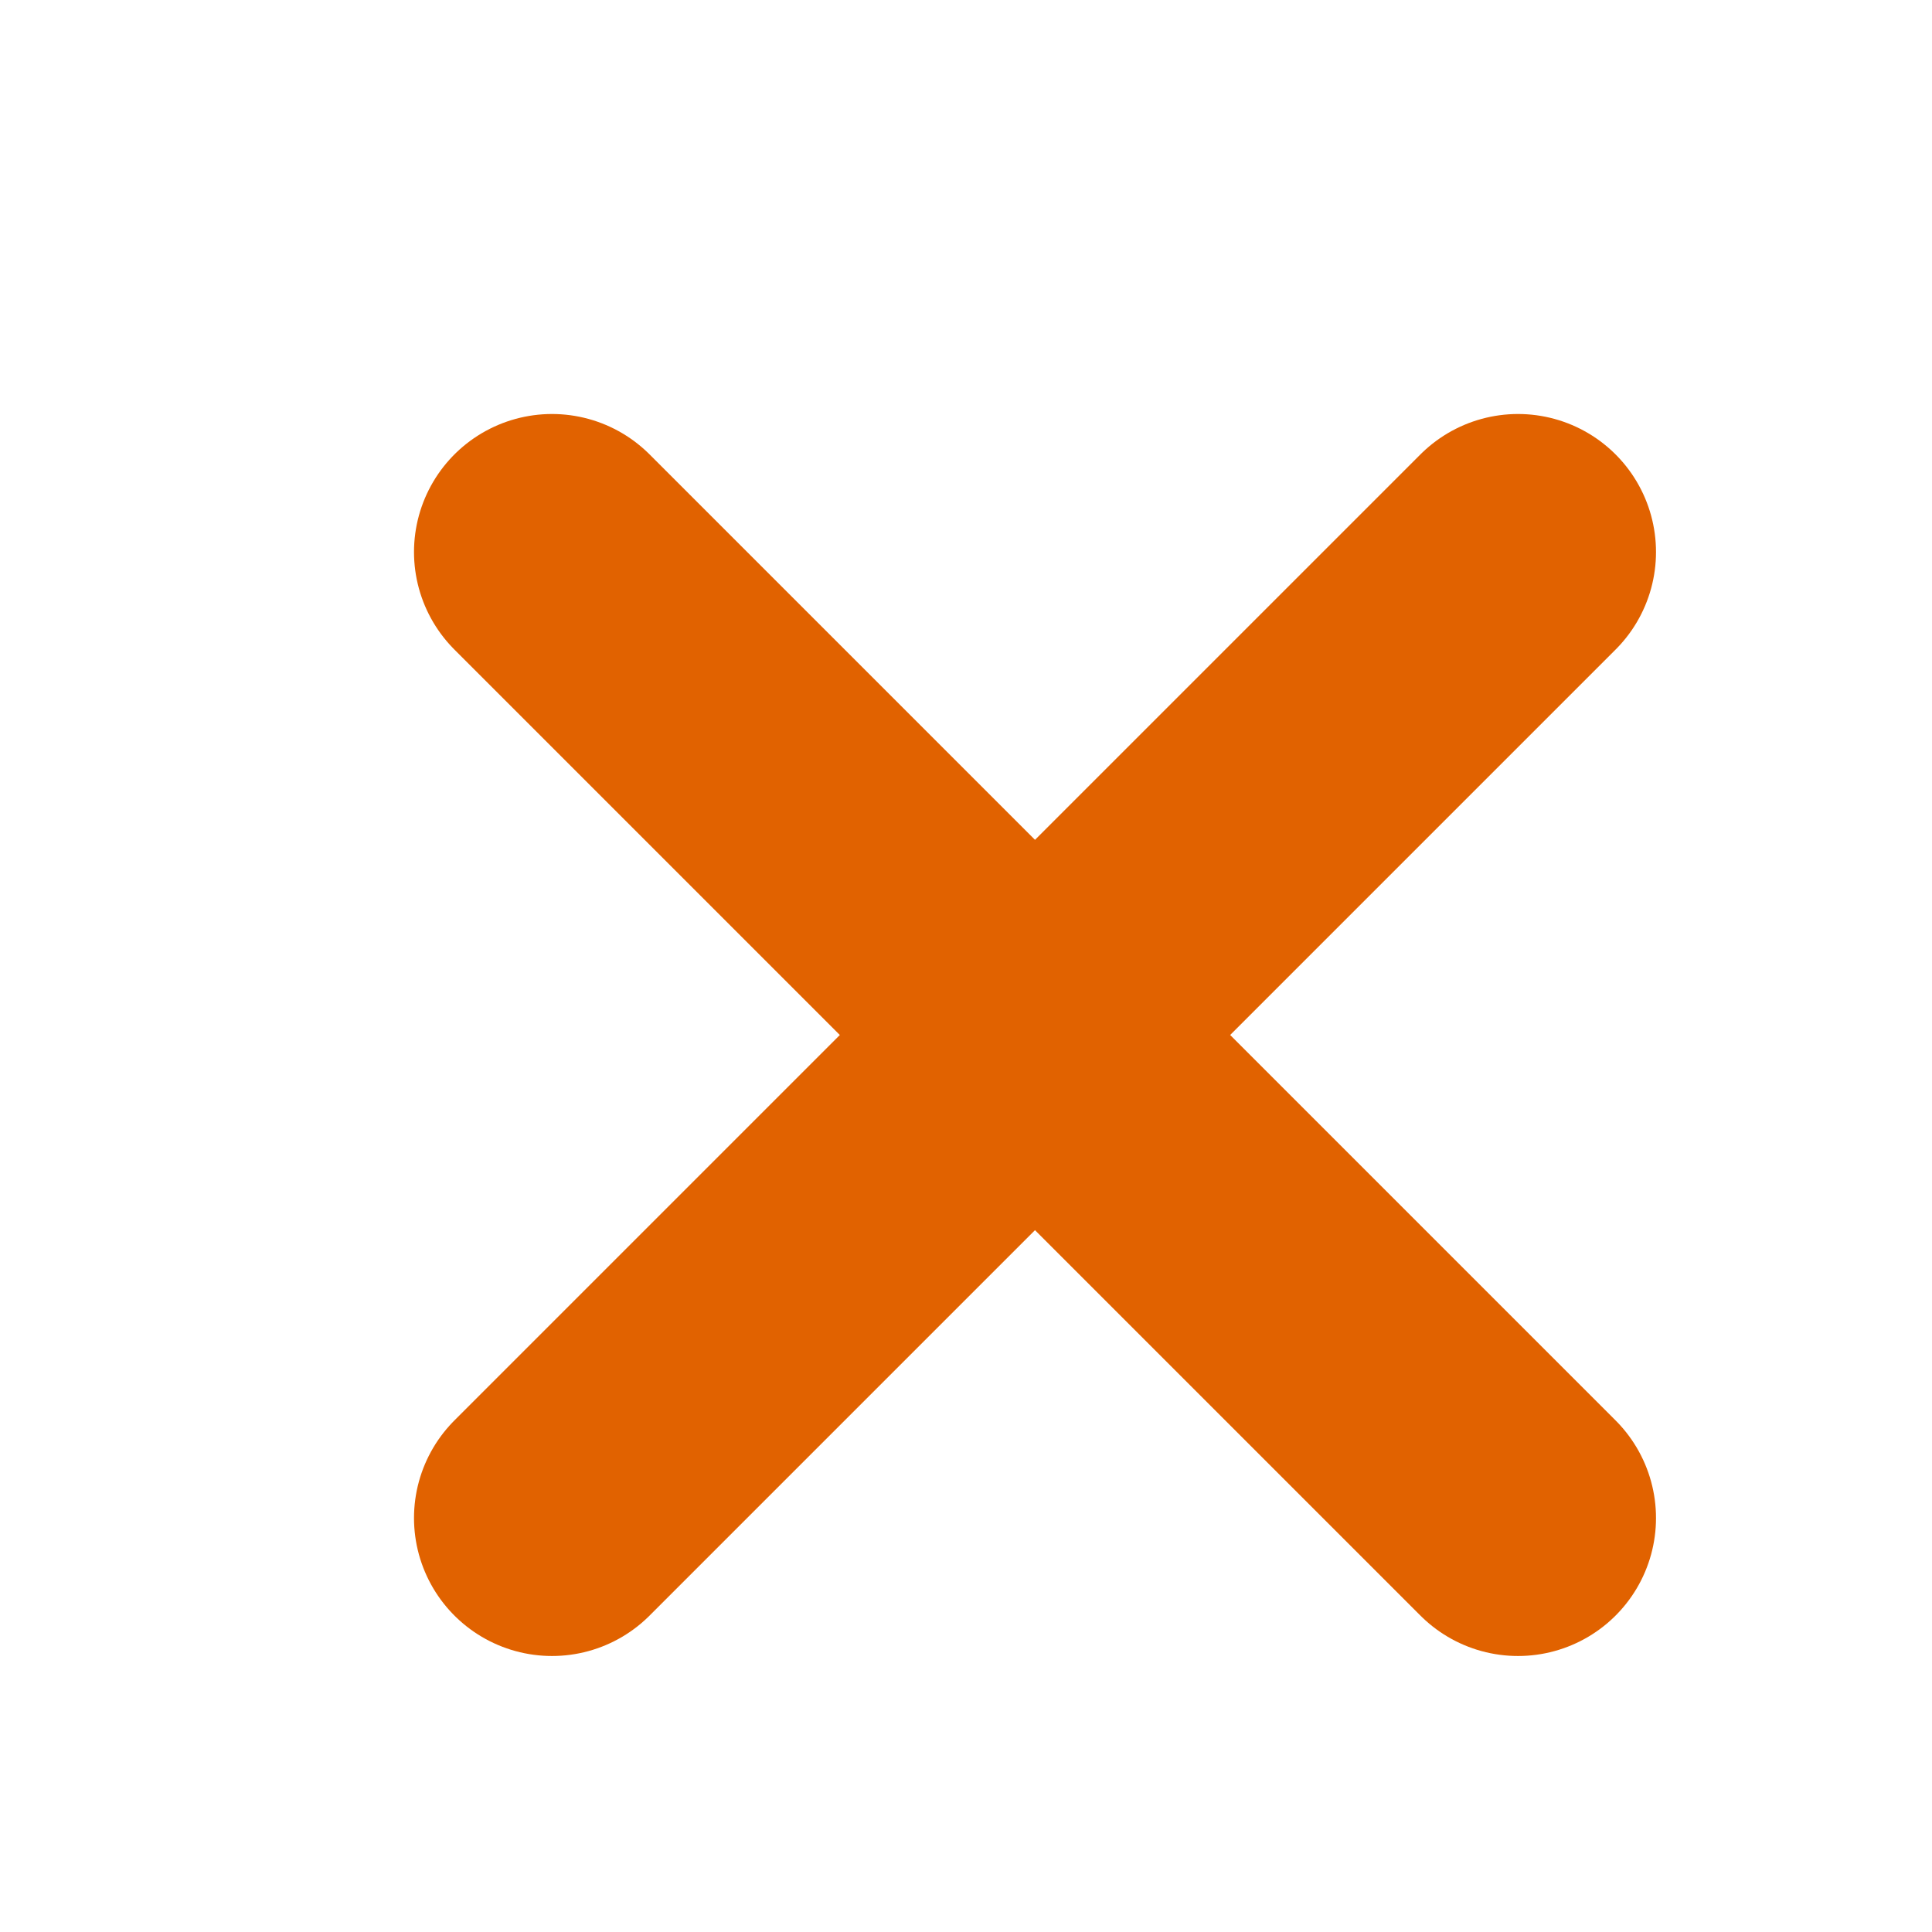 <svg width="7" height="7" viewBox="0 0 7 7" fill="none" xmlns="http://www.w3.org/2000/svg">
<g id="x">
<path id="Vector" d="M5.5 2L2 5.5" stroke="#E16200" stroke-linecap="round" stroke-linejoin="round"/>
<path id="Vector_2" d="M2 2L5.5 5.5" stroke="#E16200" stroke-linecap="round" stroke-linejoin="round"/>
</g>
</svg>
